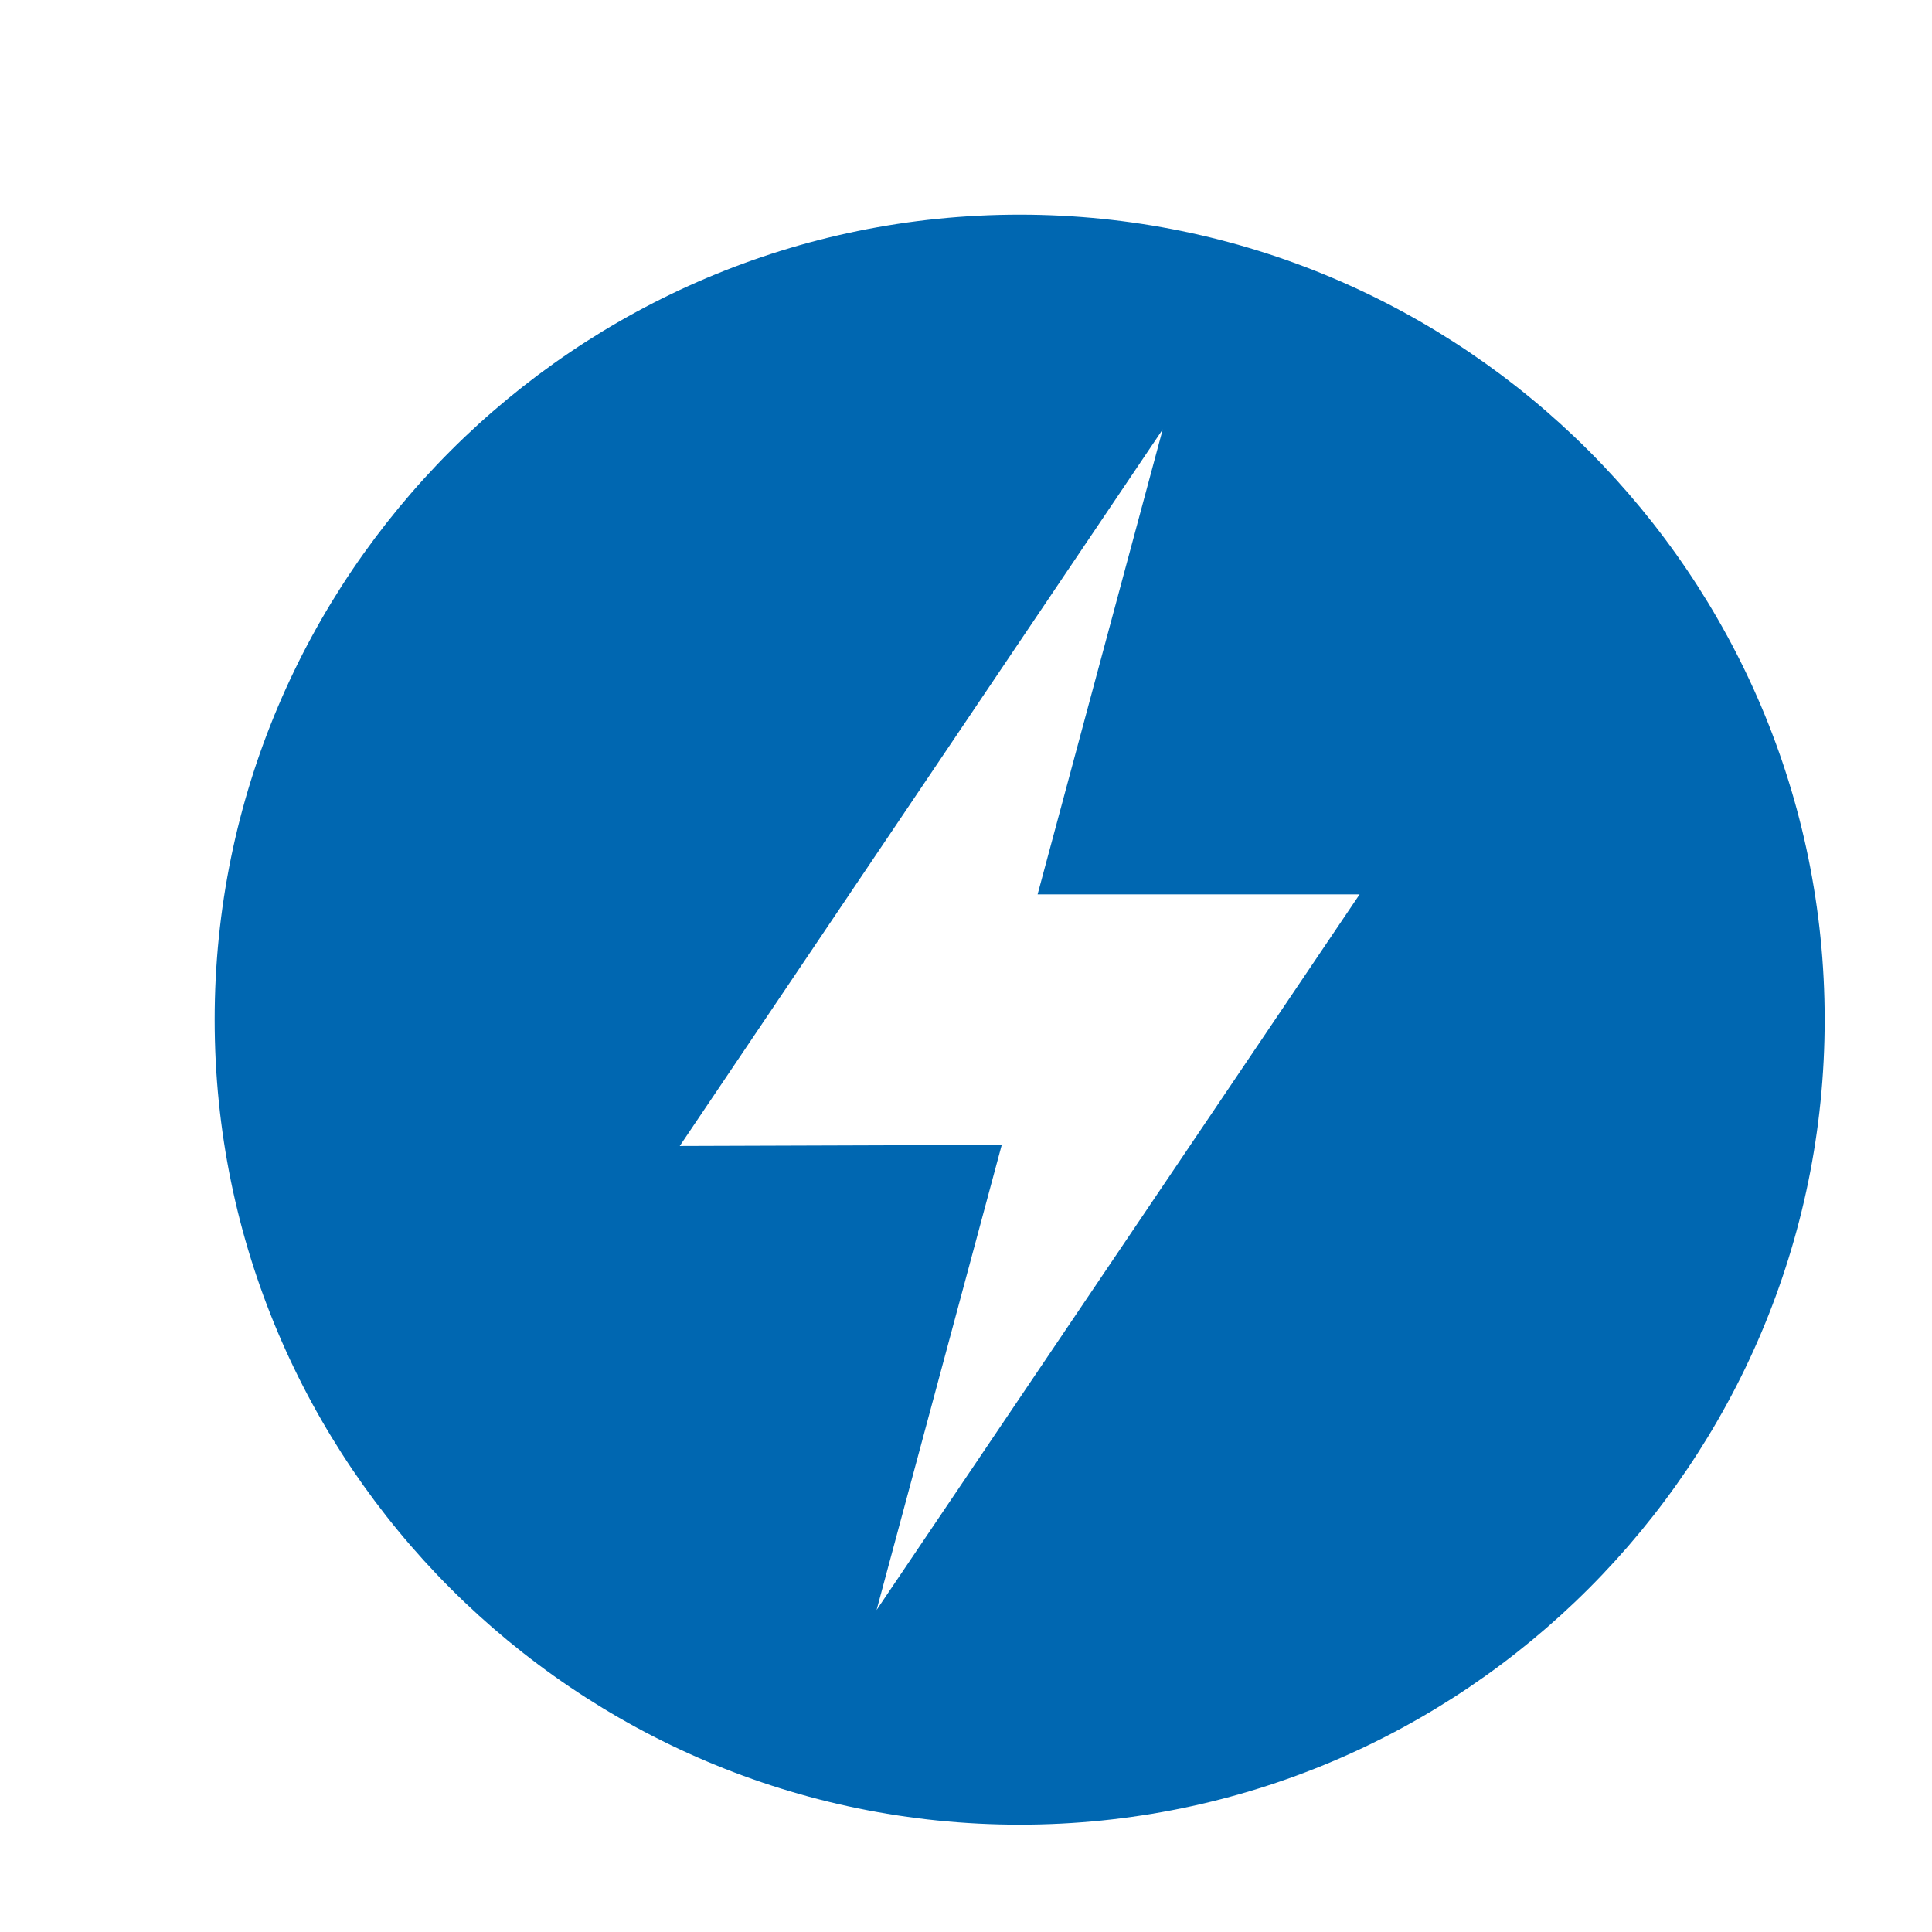 <svg xmlns="http://www.w3.org/2000/svg" width="18" height="18" viewBox="0 0 18 18">
    <g fill="none" fill-rule="evenodd">
        <path d="M0 0h24v24H0z"/>
        <path fill="#0067B1" fill-rule="nonzero" d="M9.5 2C13.636 2 17 5.364 17 9.5S13.636 17 9.5 17 2 13.636 2 9.5 5.364 2 9.5 2zm1.333 2l-4.5 6.677 3-.01L8.167 15l4.5-6.667h-3L10.833 4z"/>
    </g>
</svg>
